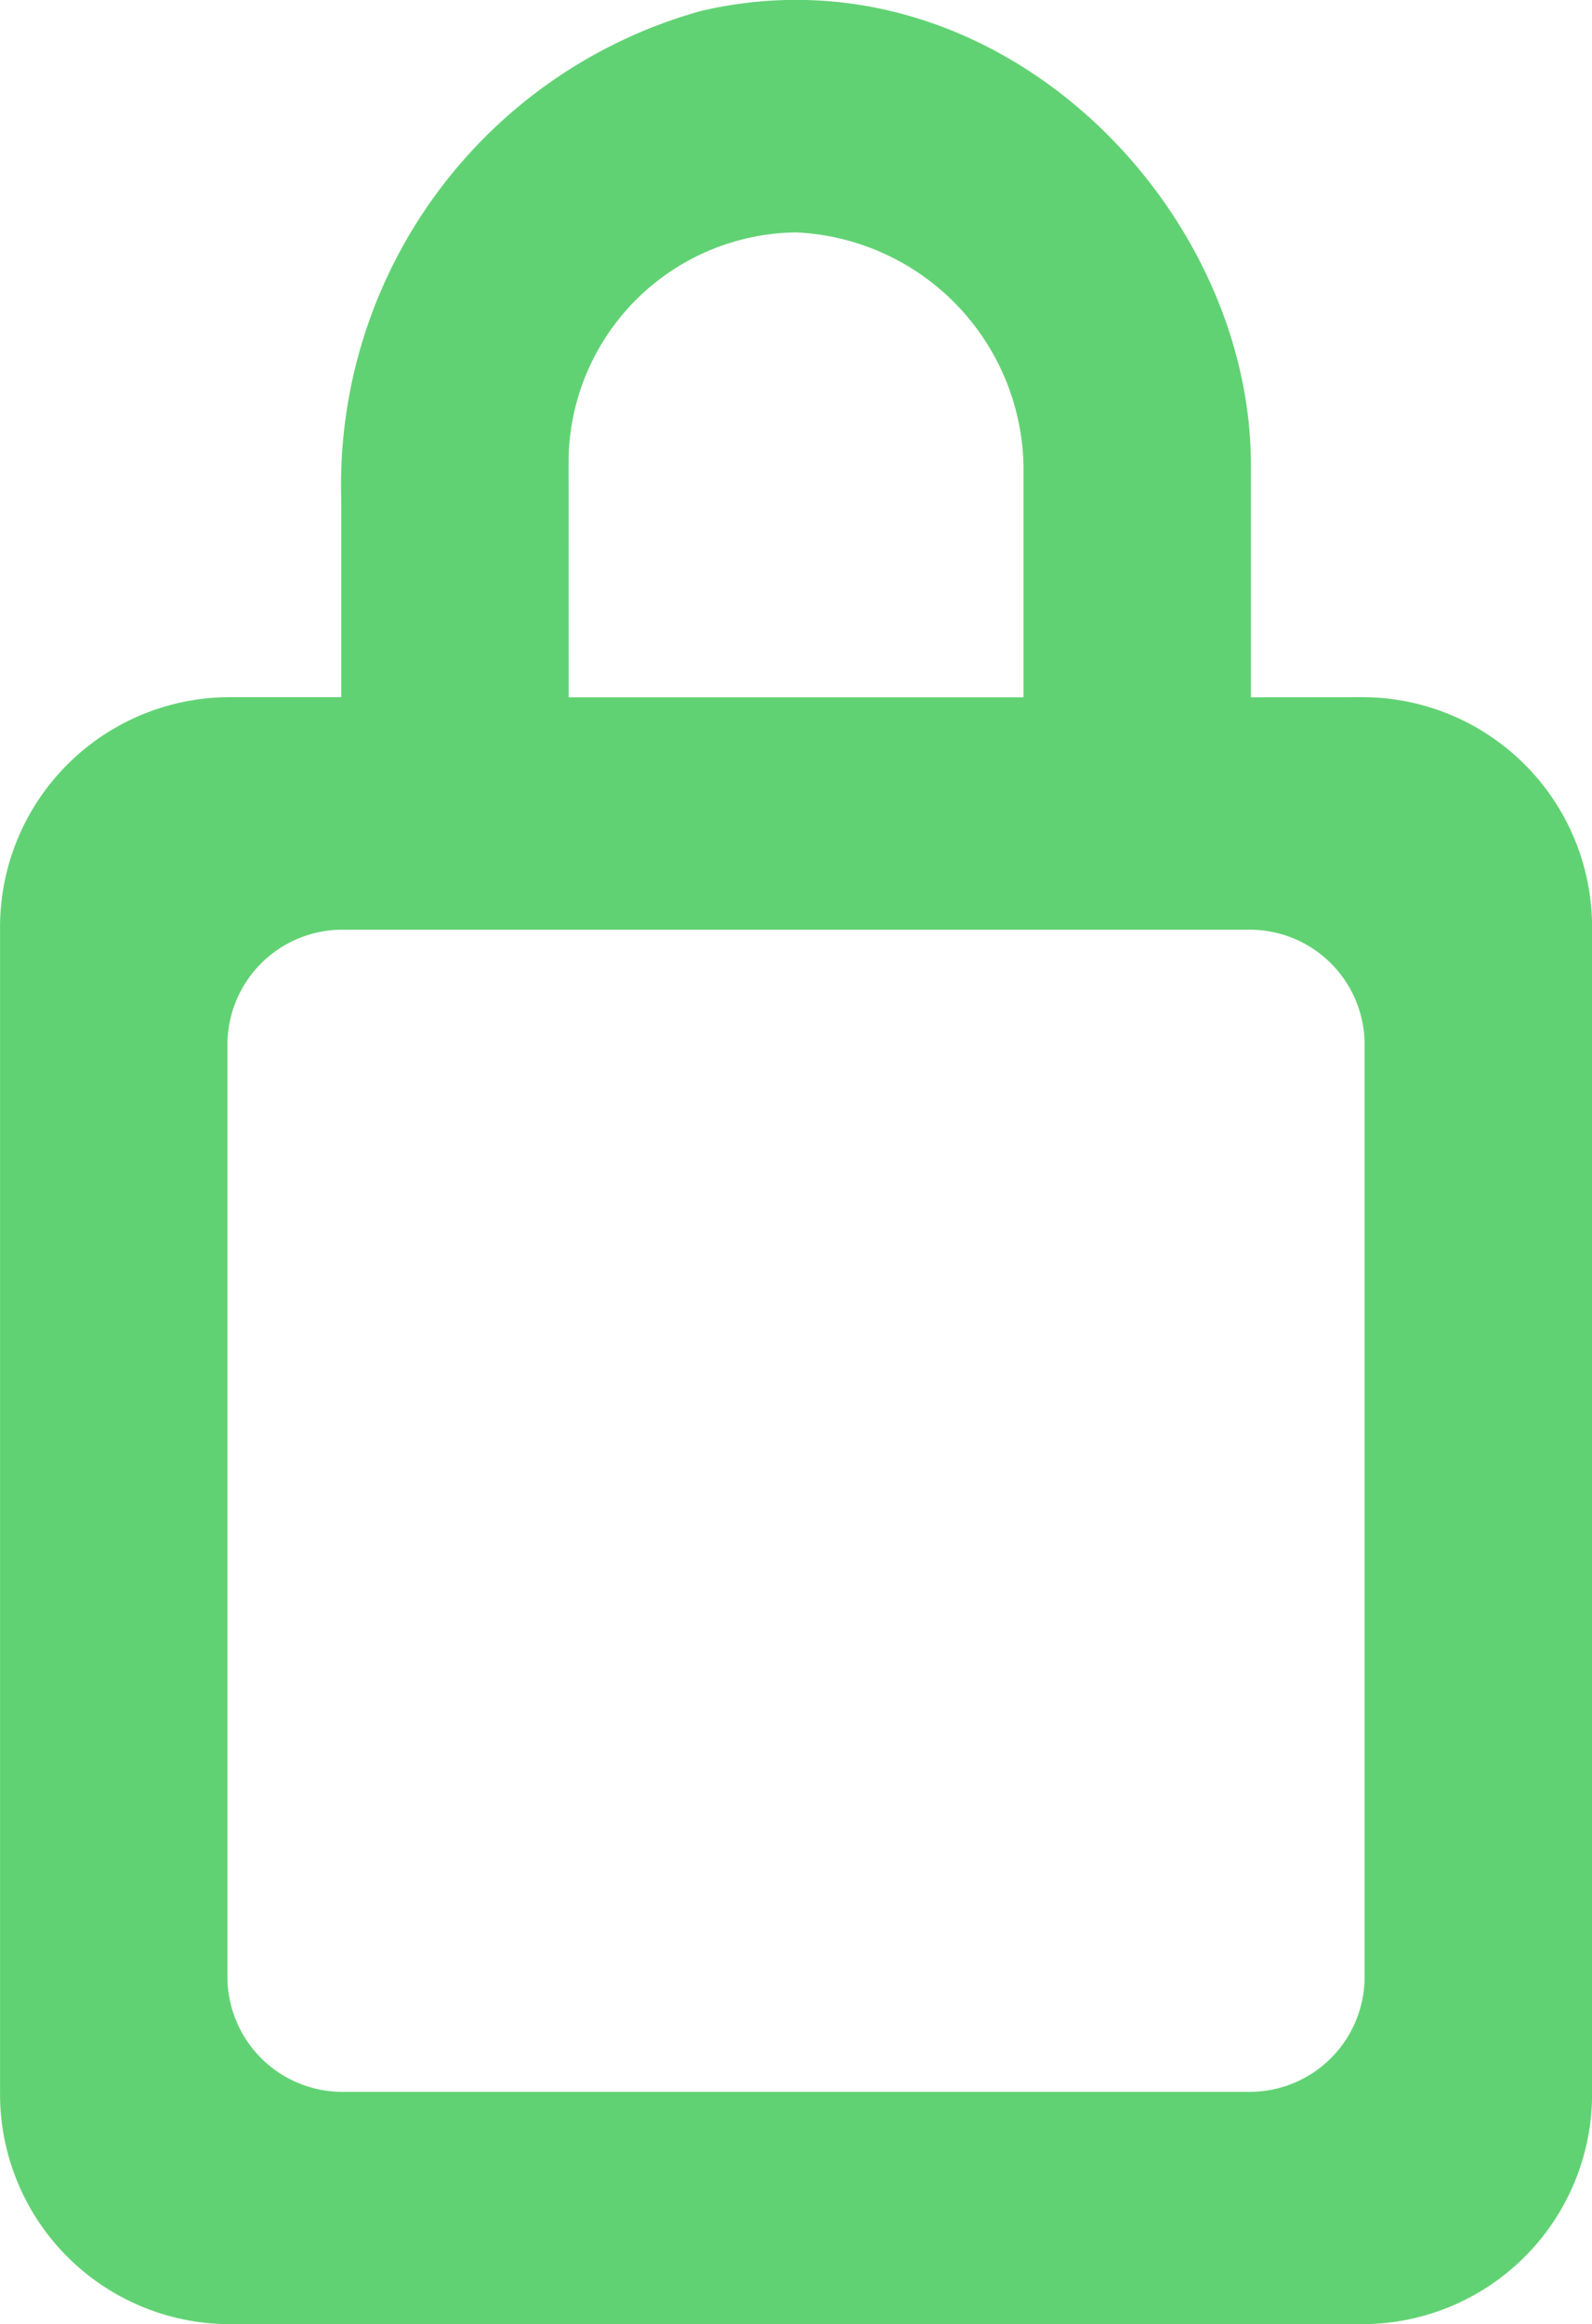 <svg viewBox="0 0 28.885 42.142" height="42.142" width="28.885" xmlns="http://www.w3.org/2000/svg">
  <path fill="#61D273" transform="translate(-131.789 -2177.074)" d="M154.485,2189.717V2185.5c0-4.736-4.665-9.47-9.978-8.227a8.919,8.919,0,0,0-6.527,8.834v3.608h-2.064a4.17,4.17,0,0,0-4.126,4.214V2215a4.171,4.171,0,0,0,4.126,4.214h20.632a4.171,4.171,0,0,0,4.127-4.214v-21.071a4.17,4.17,0,0,0-4.127-4.214Zm-12.38-4.215a4.176,4.176,0,0,1,4.127-4.214,4.321,4.321,0,0,1,4.127,4.214v4.215h-8.253Zm14.443,27.393a2.085,2.085,0,0,1-2.063,2.107H137.98a2.086,2.086,0,0,1-2.064-2.107v-16.857a2.086,2.086,0,0,1,2.064-2.107h16.505a2.084,2.084,0,0,1,2.063,2.107Z" id="Password"></path>
</svg>
